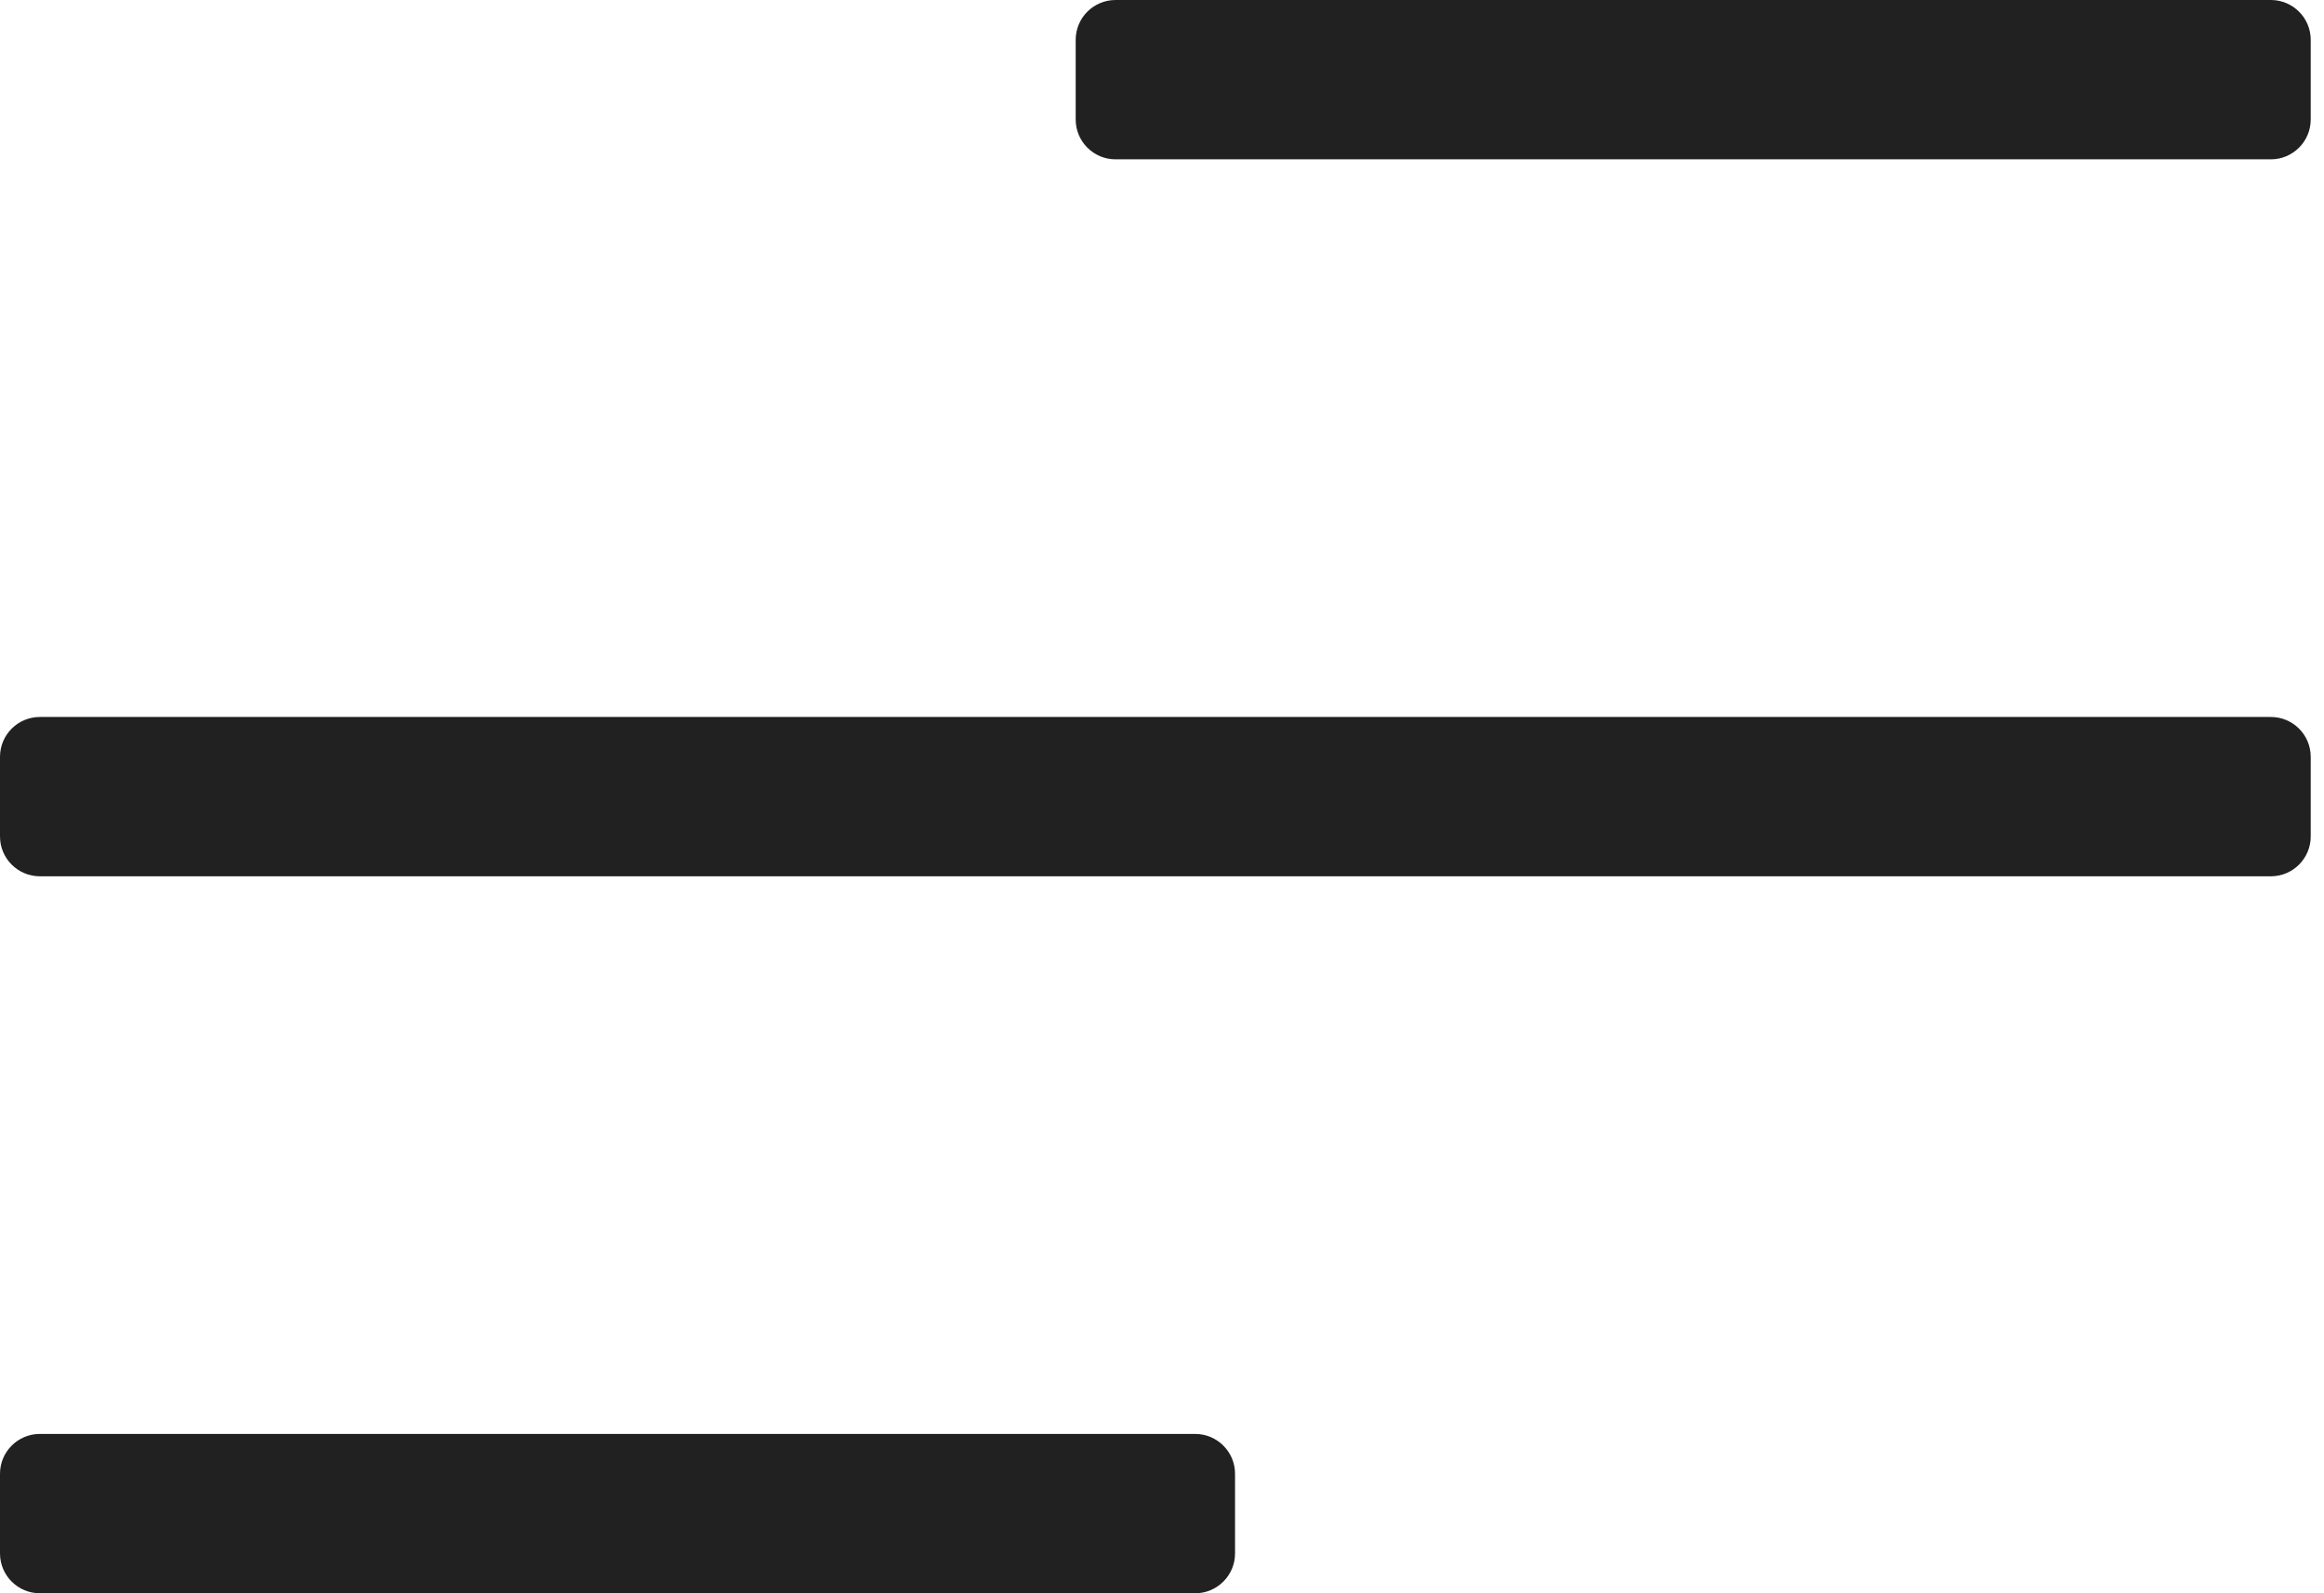 <svg width="35" height="24" viewBox="0 0 35 24" fill="none" xmlns="http://www.w3.org/2000/svg">
<path d="M34.2 13.2H0.6C0.269 13.2 0 12.931 0 12.6V11.4C0 11.069 0.269 10.8 0.6 10.8H34.2C34.531 10.8 34.8 11.069 34.8 11.4V12.6C34.8 12.931 34.531 13.2 34.2 13.2Z" fill="#212121"/>
<path d="M34.2 2.4H16.8C16.469 2.4 16.2 2.131 16.2 1.8V0.6C16.2 0.269 16.469 0 16.8 0H34.2C34.531 0 34.8 0.269 34.8 0.6V1.8C34.8 2.131 34.531 2.4 34.2 2.4Z" fill="#212121"/>
<path d="M18 24H0.6C0.269 24 0 23.731 0 23.4V22.2C0 21.869 0.269 21.6 0.6 21.6H18C18.331 21.6 18.6 21.869 18.6 22.2V23.4C18.6 23.731 18.331 24 18 24Z" fill="#212121"/>
</svg>
